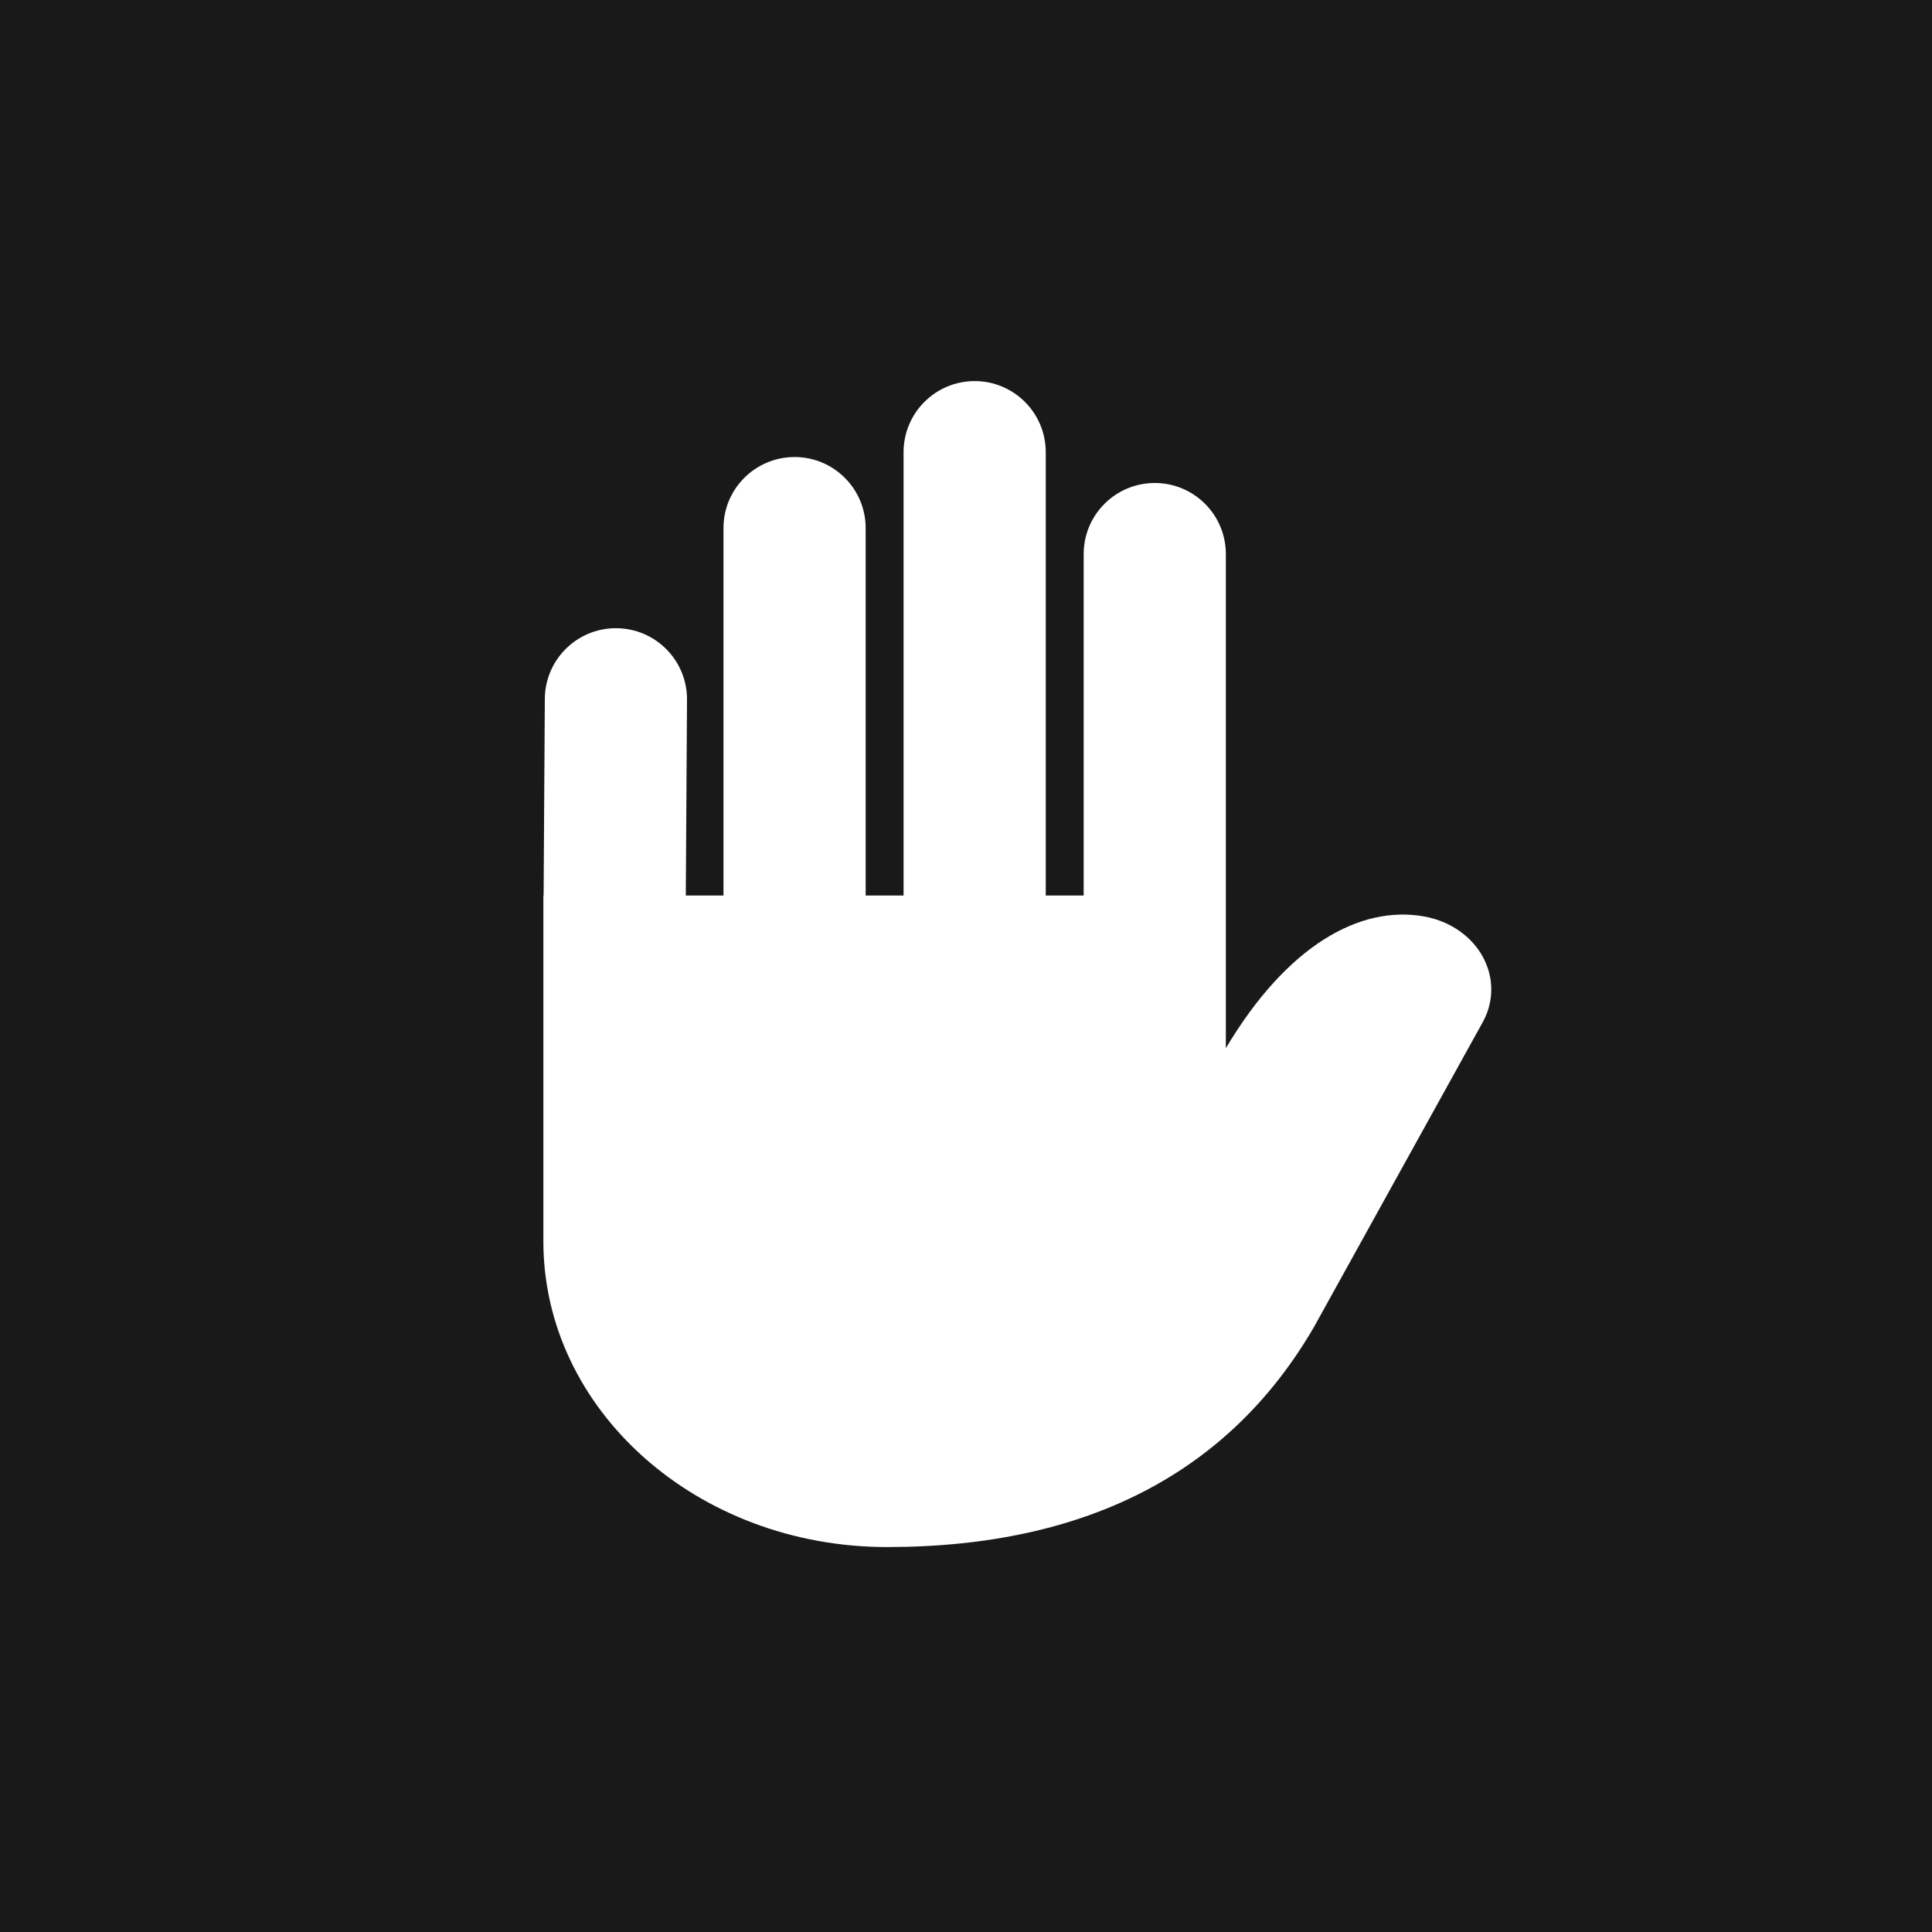 <svg width="32" height="32" viewBox="0 0 32 32" fill="none" xmlns="http://www.w3.org/2000/svg">
<rect width="32" height="32" fill="#191919"/>
<path fill-rule="evenodd" clip-rule="evenodd" d="M14.966 7.49C14.966 6.84 15.493 6.312 16.144 6.312C16.794 6.312 17.321 6.84 17.321 7.49V14.833H17.949V9.178C17.949 8.527 18.476 8 19.127 8C19.777 8 20.304 8.527 20.304 9.178V14.833H20.304V17.361C21.316 15.662 22.522 14.99 23.586 15.179C23.707 15.201 23.824 15.236 23.934 15.285C24.618 15.59 24.896 16.33 24.554 16.939L21.765 21.977C20.384 24.358 18.038 25.624 14.692 25.624C11.549 25.624 9 23.357 9 20.56V15.42H9L9 15.384V14.833H9.004L9.024 11.575C9.028 10.928 9.554 10.405 10.201 10.405C10.855 10.405 11.383 10.937 11.379 11.59L11.359 14.833H11.983V8.747C11.983 8.097 12.51 7.57 13.161 7.57C13.811 7.57 14.338 8.097 14.338 8.747V14.833H14.966V7.49Z" fill="white"/>
</svg>
